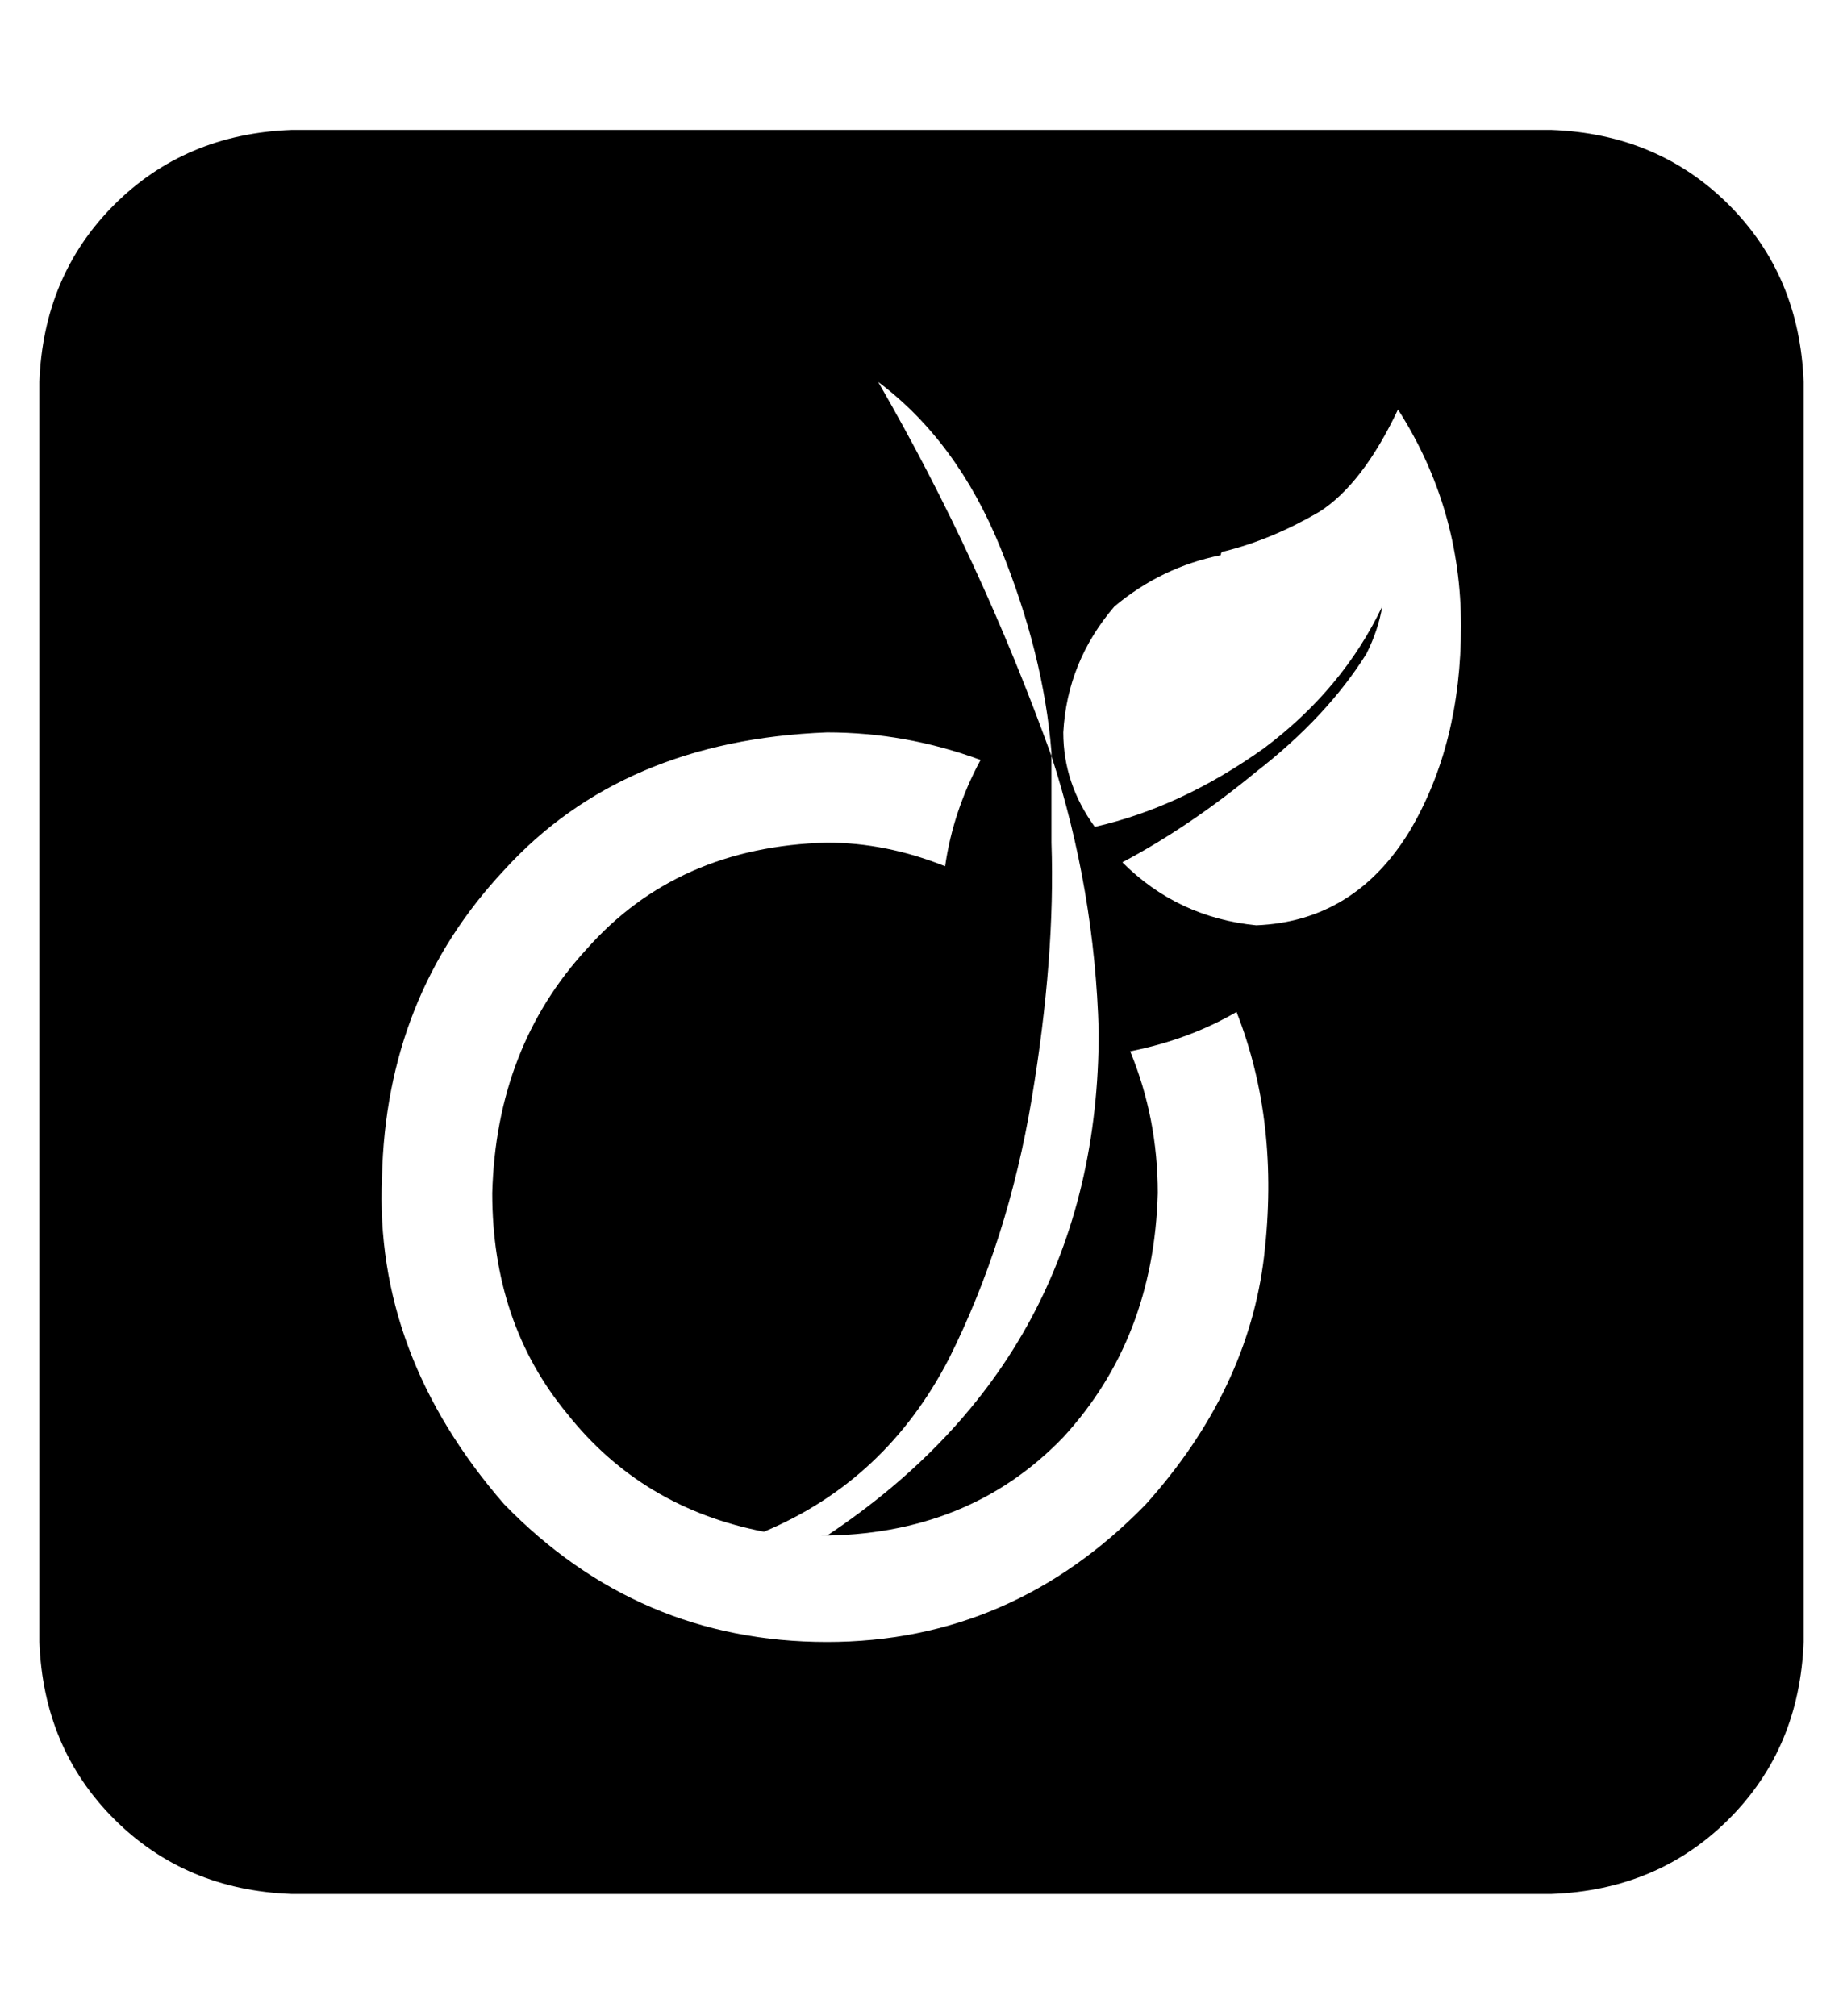 <?xml version="1.0" standalone="no"?>
<!DOCTYPE svg PUBLIC "-//W3C//DTD SVG 1.1//EN" "http://www.w3.org/Graphics/SVG/1.1/DTD/svg11.dtd" >
<svg xmlns="http://www.w3.org/2000/svg" xmlns:xlink="http://www.w3.org/1999/xlink" version="1.1" viewBox="-10 -40 468 512">
   <path fill="currentColor"
d="M448 57q-1 -27 -19 -45v0v0q-18 -18 -45 -19h-320v0q-27 1 -45 19t-19 45v320v0q1 27 19 45t45 19h320v0q27 -1 45 -19t19 -45v-320v0zM118 342q-33 -38 -31 -83v0v0q1 -46 31 -78v0v0q30 -33 82 -35q20 0 39 7q-7 13 -9 27q-15 -6 -30 -6q-38 1 -61 27q-23 25 -24 62
q0 33 19 56q19 24 50 30q31 -13 47 -44q15 -30 21 -66t5 -65v0v0v-22q-18 -50 -44 -95q20 15 31 42t13 52v1v0q11 34 12 70q0 82 -69 128h-2v0q38 0 62 -25q23 -25 24 -62q0 -19 -7 -36q15 -3 27 -10q11 28 7 62t-30 63q-34 35 -81 35q-48 0 -82 -35v0zM275 179
q17 -9 34 -23v0v0q18 -14 28 -30q3 -6 4 -12q-10 21 -30 36q-21 15 -43 20q-8 -11 -8 -24q1 -18 13 -32q12 -10 27 -13q0 -1 1 -1v0q12 -3 24 -10q11 -7 20 -26q16 25 16 55t-13 52q-14 23 -39 24q-20 -2 -34 -16v0z" />
</svg>

